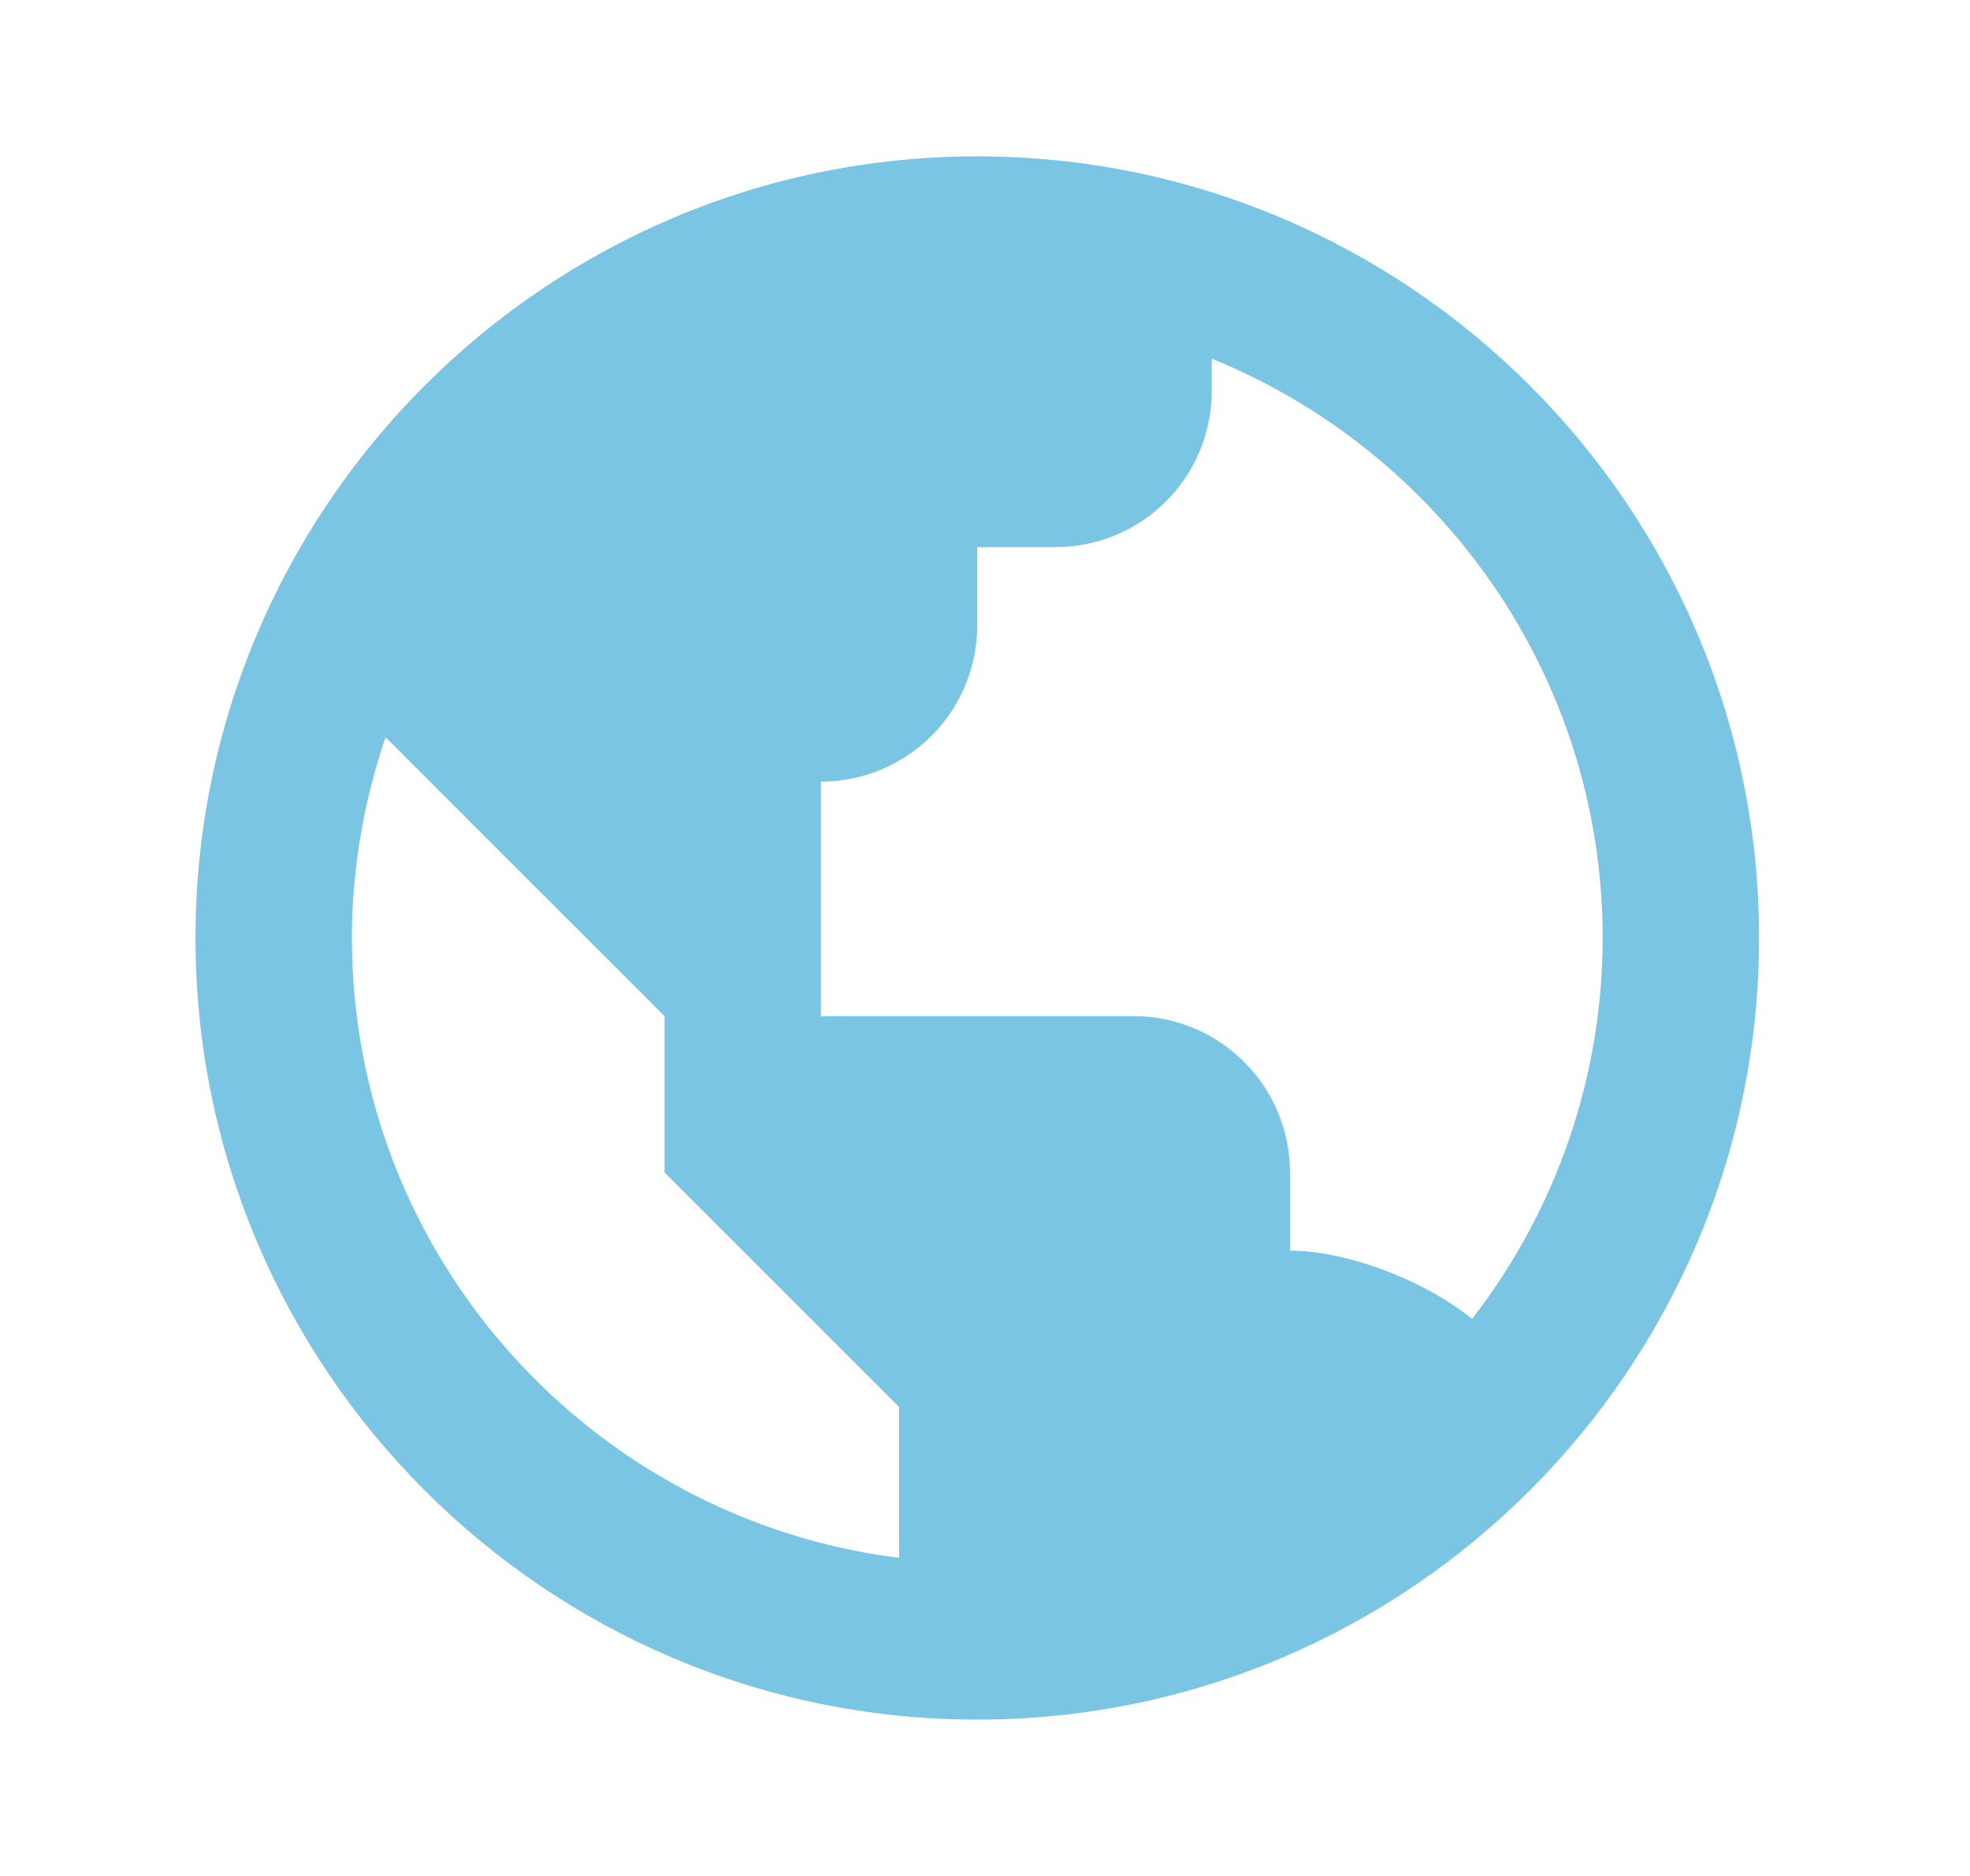<svg width="21" height="20" viewBox="0 0 21 20" fill="none" xmlns="http://www.w3.org/2000/svg">
<path d="M10.417 1.667C5.822 1.667 2.084 5.405 2.084 10C2.084 14.595 5.822 18.333 10.417 18.333C15.012 18.333 18.751 14.595 18.751 10C18.751 5.405 15.012 1.667 10.417 1.667ZM3.751 10C3.751 9.251 3.881 8.532 4.11 7.859L5.417 9.167L7.084 10.833V12.5L8.751 14.167L9.584 15V16.609C6.301 16.197 3.751 13.393 3.751 10ZM15.692 14.061C15.148 13.623 14.323 13.333 13.751 13.333V12.5C13.751 12.058 13.575 11.634 13.262 11.322C12.95 11.009 12.526 10.833 12.084 10.833H8.751V8.333C9.193 8.333 9.617 8.158 9.929 7.845C10.242 7.533 10.417 7.109 10.417 6.667V5.833H11.251C11.693 5.833 12.117 5.658 12.429 5.345C12.742 5.033 12.917 4.609 12.917 4.167V3.824C15.357 4.815 17.084 7.208 17.084 10C17.084 11.471 16.594 12.899 15.692 14.061Z" fill="#7AC4E4"/>
</svg>
